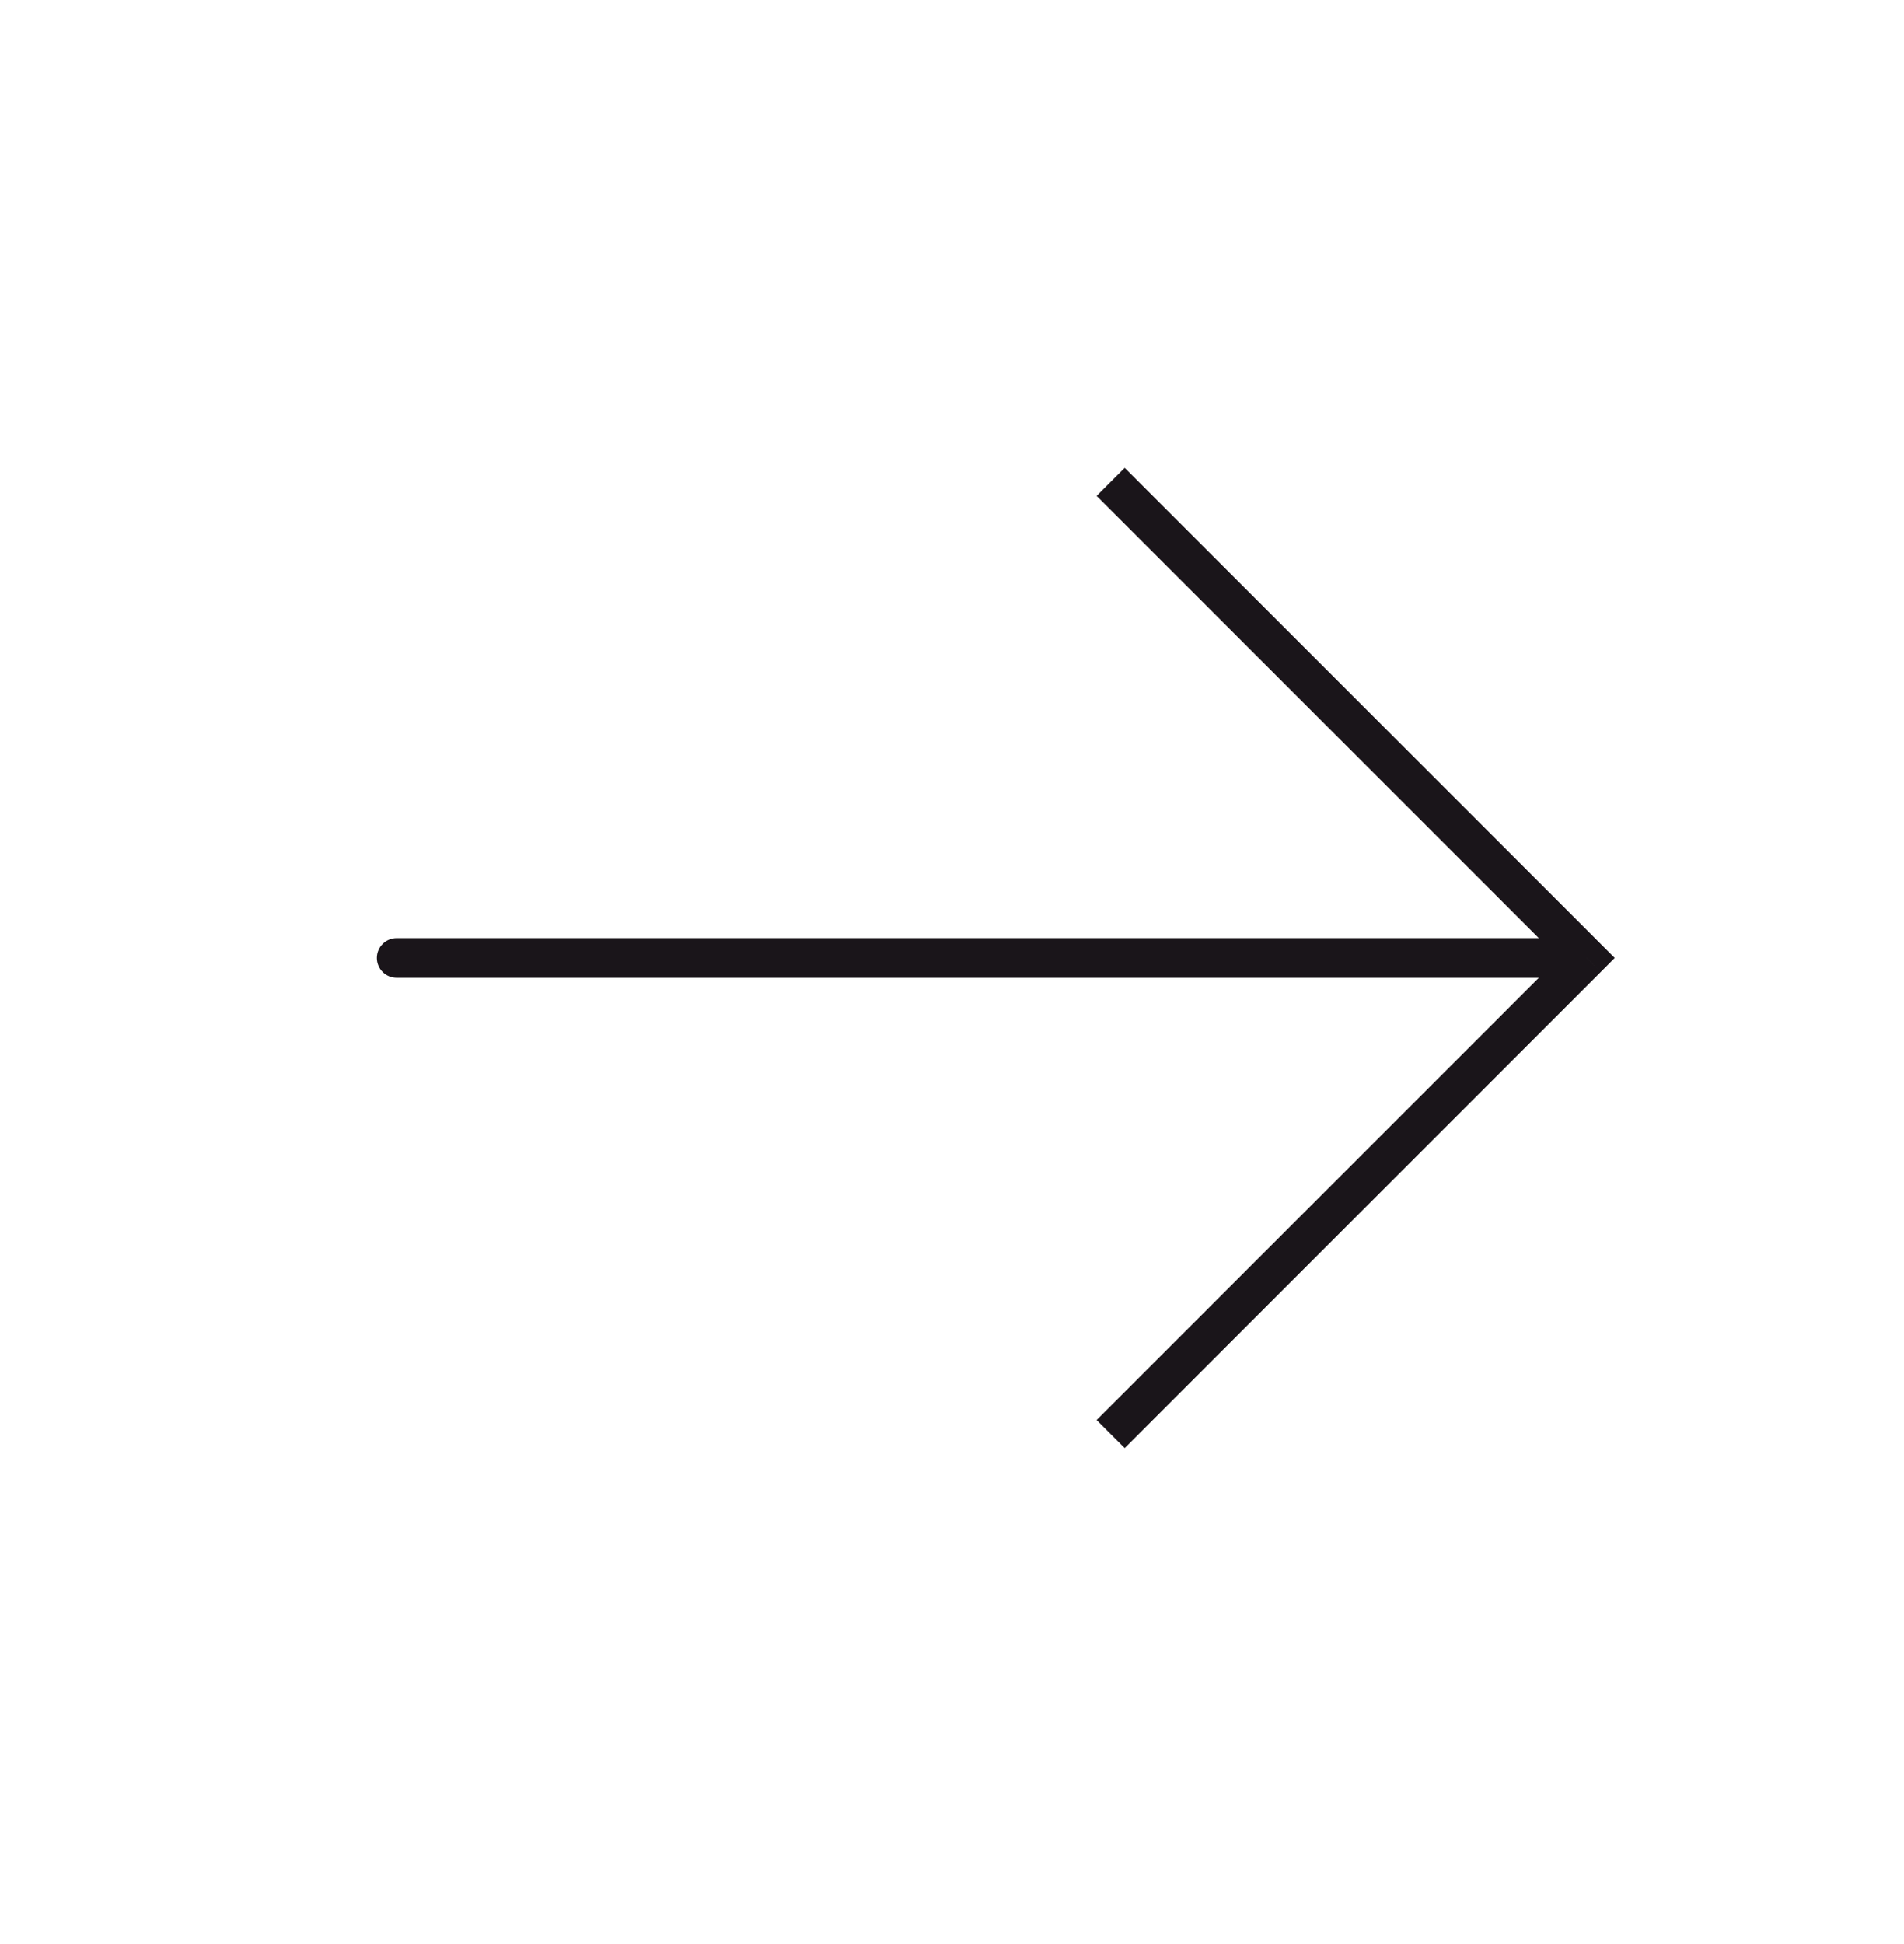 <svg width="48" height="49" viewBox="0 0 48 49" fill="none" xmlns="http://www.w3.org/2000/svg">
<path d="M40 24.145L40.354 23.792L40.707 24.145L40.354 24.499L40 24.145ZM10 24.645C9.724 24.645 9.5 24.422 9.5 24.145C9.5 23.869 9.724 23.645 10 23.645V24.645ZM28.354 11.792L40.354 23.792L39.646 24.499L27.646 12.499L28.354 11.792ZM40.354 24.499L28.354 36.499L27.646 35.792L39.646 23.792L40.354 24.499ZM40 24.645H10V23.645H40V24.645Z" fill="#1A151A"/>
</svg>
